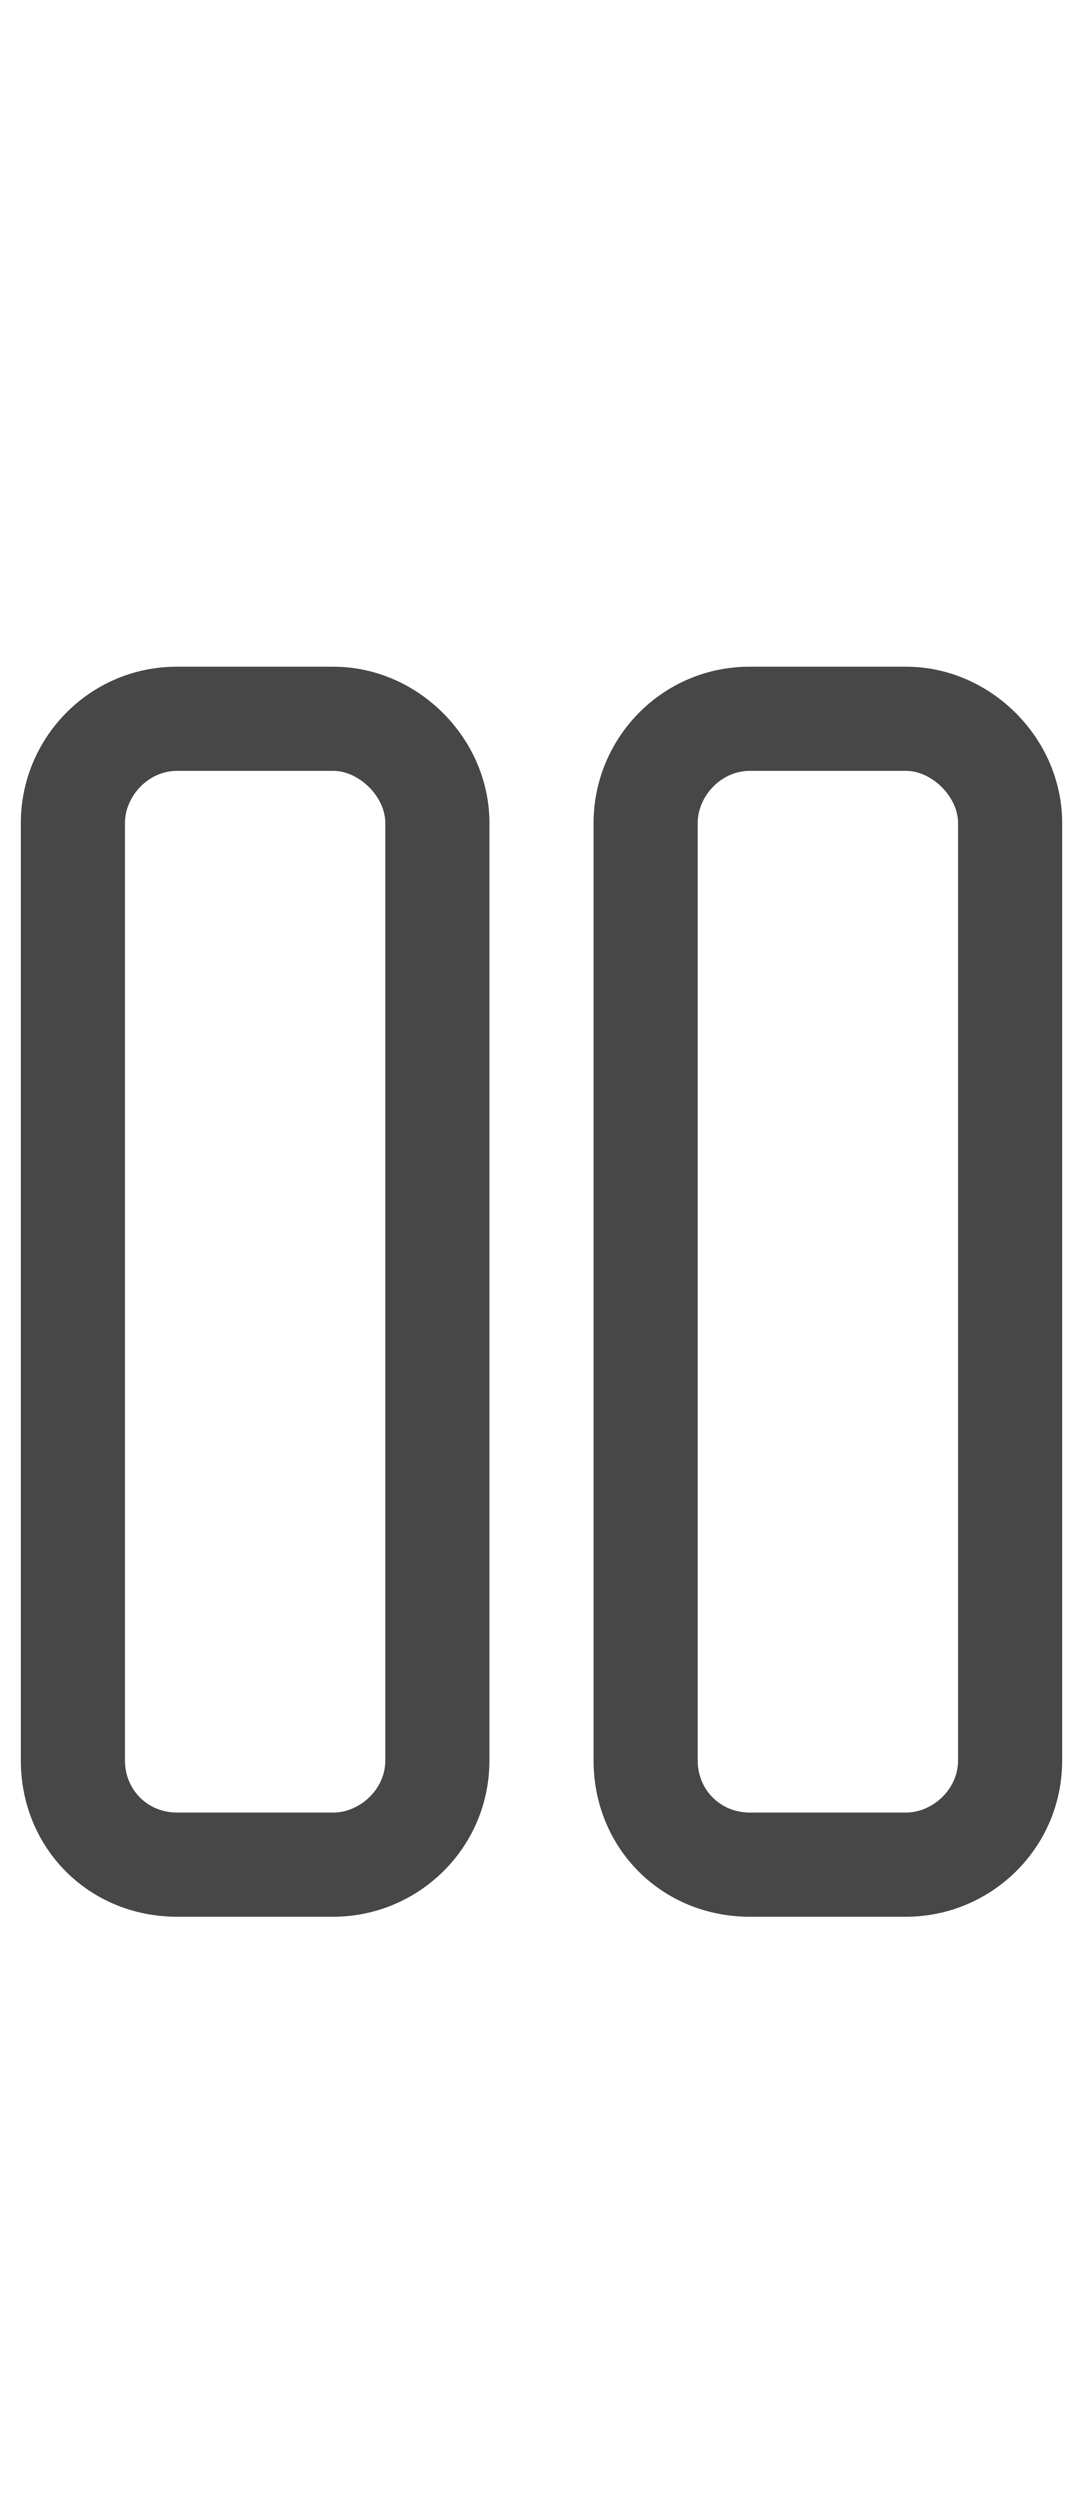<svg width="13" height="30" viewBox="0 0 13 30" fill="none" xmlns="http://www.w3.org/2000/svg">
<g id="label-paired / lg / pause-lg / regular" clip-path="url(#clip0_2556_16987)">
<path id="icon" d="M2.125 9.25C1.773 9.25 1.5 9.562 1.5 9.875V21.125C1.5 21.477 1.773 21.75 2.125 21.75H4C4.312 21.75 4.625 21.477 4.625 21.125V9.875C4.625 9.562 4.312 9.25 4 9.25H2.125ZM0.25 9.875C0.25 8.859 1.07 8 2.125 8H4C5.016 8 5.875 8.859 5.875 9.875V21.125C5.875 22.18 5.016 23 4 23H2.125C1.07 23 0.25 22.18 0.25 21.125V9.875ZM9 9.25C8.648 9.25 8.375 9.562 8.375 9.875V21.125C8.375 21.477 8.648 21.75 9 21.75H10.875C11.188 21.75 11.5 21.477 11.5 21.125V9.875C11.5 9.562 11.188 9.25 10.875 9.25H9ZM7.125 9.875C7.125 8.859 7.945 8 9 8H10.875C11.891 8 12.75 8.859 12.75 9.875V21.125C12.75 22.18 11.891 23 10.875 23H9C7.945 23 7.125 22.18 7.125 21.125V9.875Z" fill="black" fill-opacity="0.72"/>
</g>
<defs>
<clipPath id="clip0_2556_16987">
<rect width="13" height="30" fill="white"/>
</clipPath>
</defs>
</svg>
